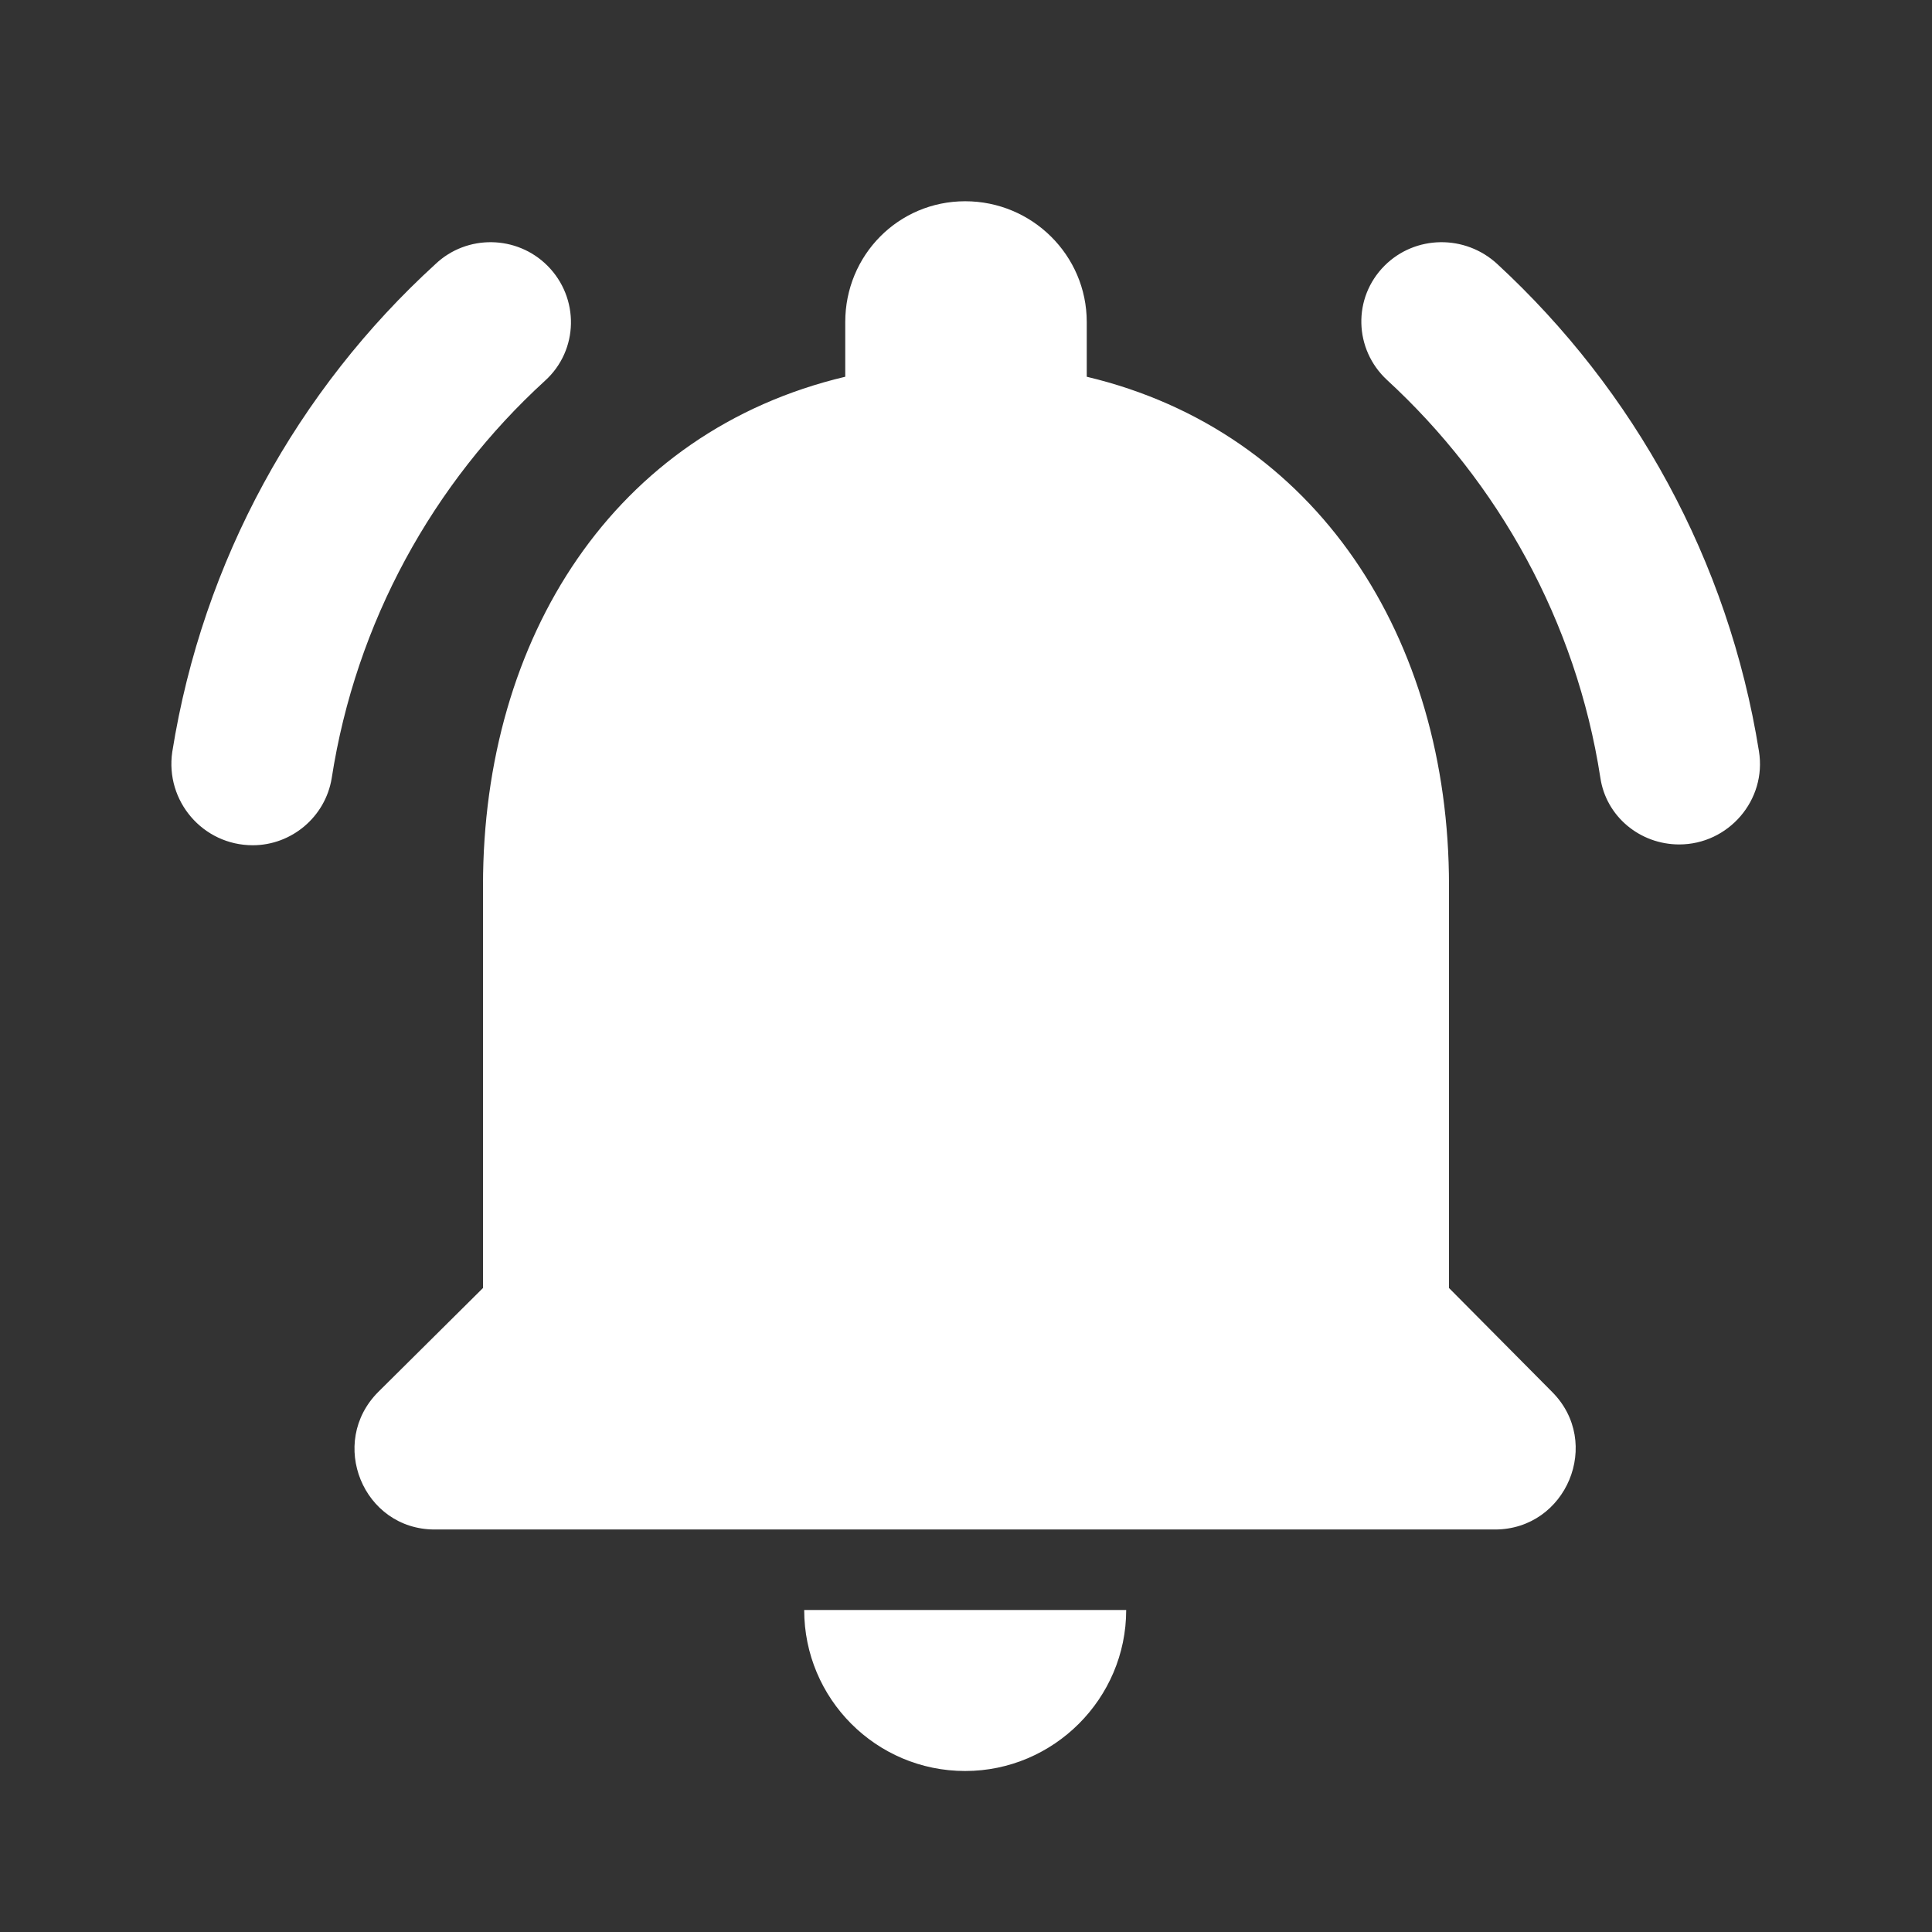 <svg viewBox="0 0 24 24" xmlns="http://www.w3.org/2000/svg"><rect x="0" y="0" width="24" height="24" fill="#333333" stroke="none"/><path fill="none" d="M0 0h24v24H0V0Z"/><path fill="#FFF" d="M18 16v-5c0-3.07-1.64-5.64-4.5-6.32V4c0-.83-.68-1.5-1.51-1.5s-1.49.67-1.49 1.5v.68C7.63 5.36 6 7.92 6 11v5l-1.3 1.29c-.63.63-.19 1.71.7 1.71h13.17c.89 0 1.34-1.08.71-1.71L18 16Zm-6.01 6c1.1 0 2-.9 2-2h-4c0 1.1.89 2 2 2ZM6.77 4.73c.42-.38.43-1.03.03-1.43 -.38-.38-1-.39-1.39-.02C3.7 4.84 2.52 6.96 2.14 9.34c-.09.61.38 1.16 1 1.16 .48 0 .9-.35.98-.83C4.42 7.73 5.38 6 6.77 4.73ZM18.6 3.28c-.4-.37-1.02-.36-1.4.02 -.4.4-.38 1.04.03 1.42 1.38 1.27 2.35 3 2.65 4.94 .07.48.49.83.98.83 .61 0 1.09-.55.99-1.16 -.38-2.37-1.55-4.48-3.25-6.05Z"/></svg>